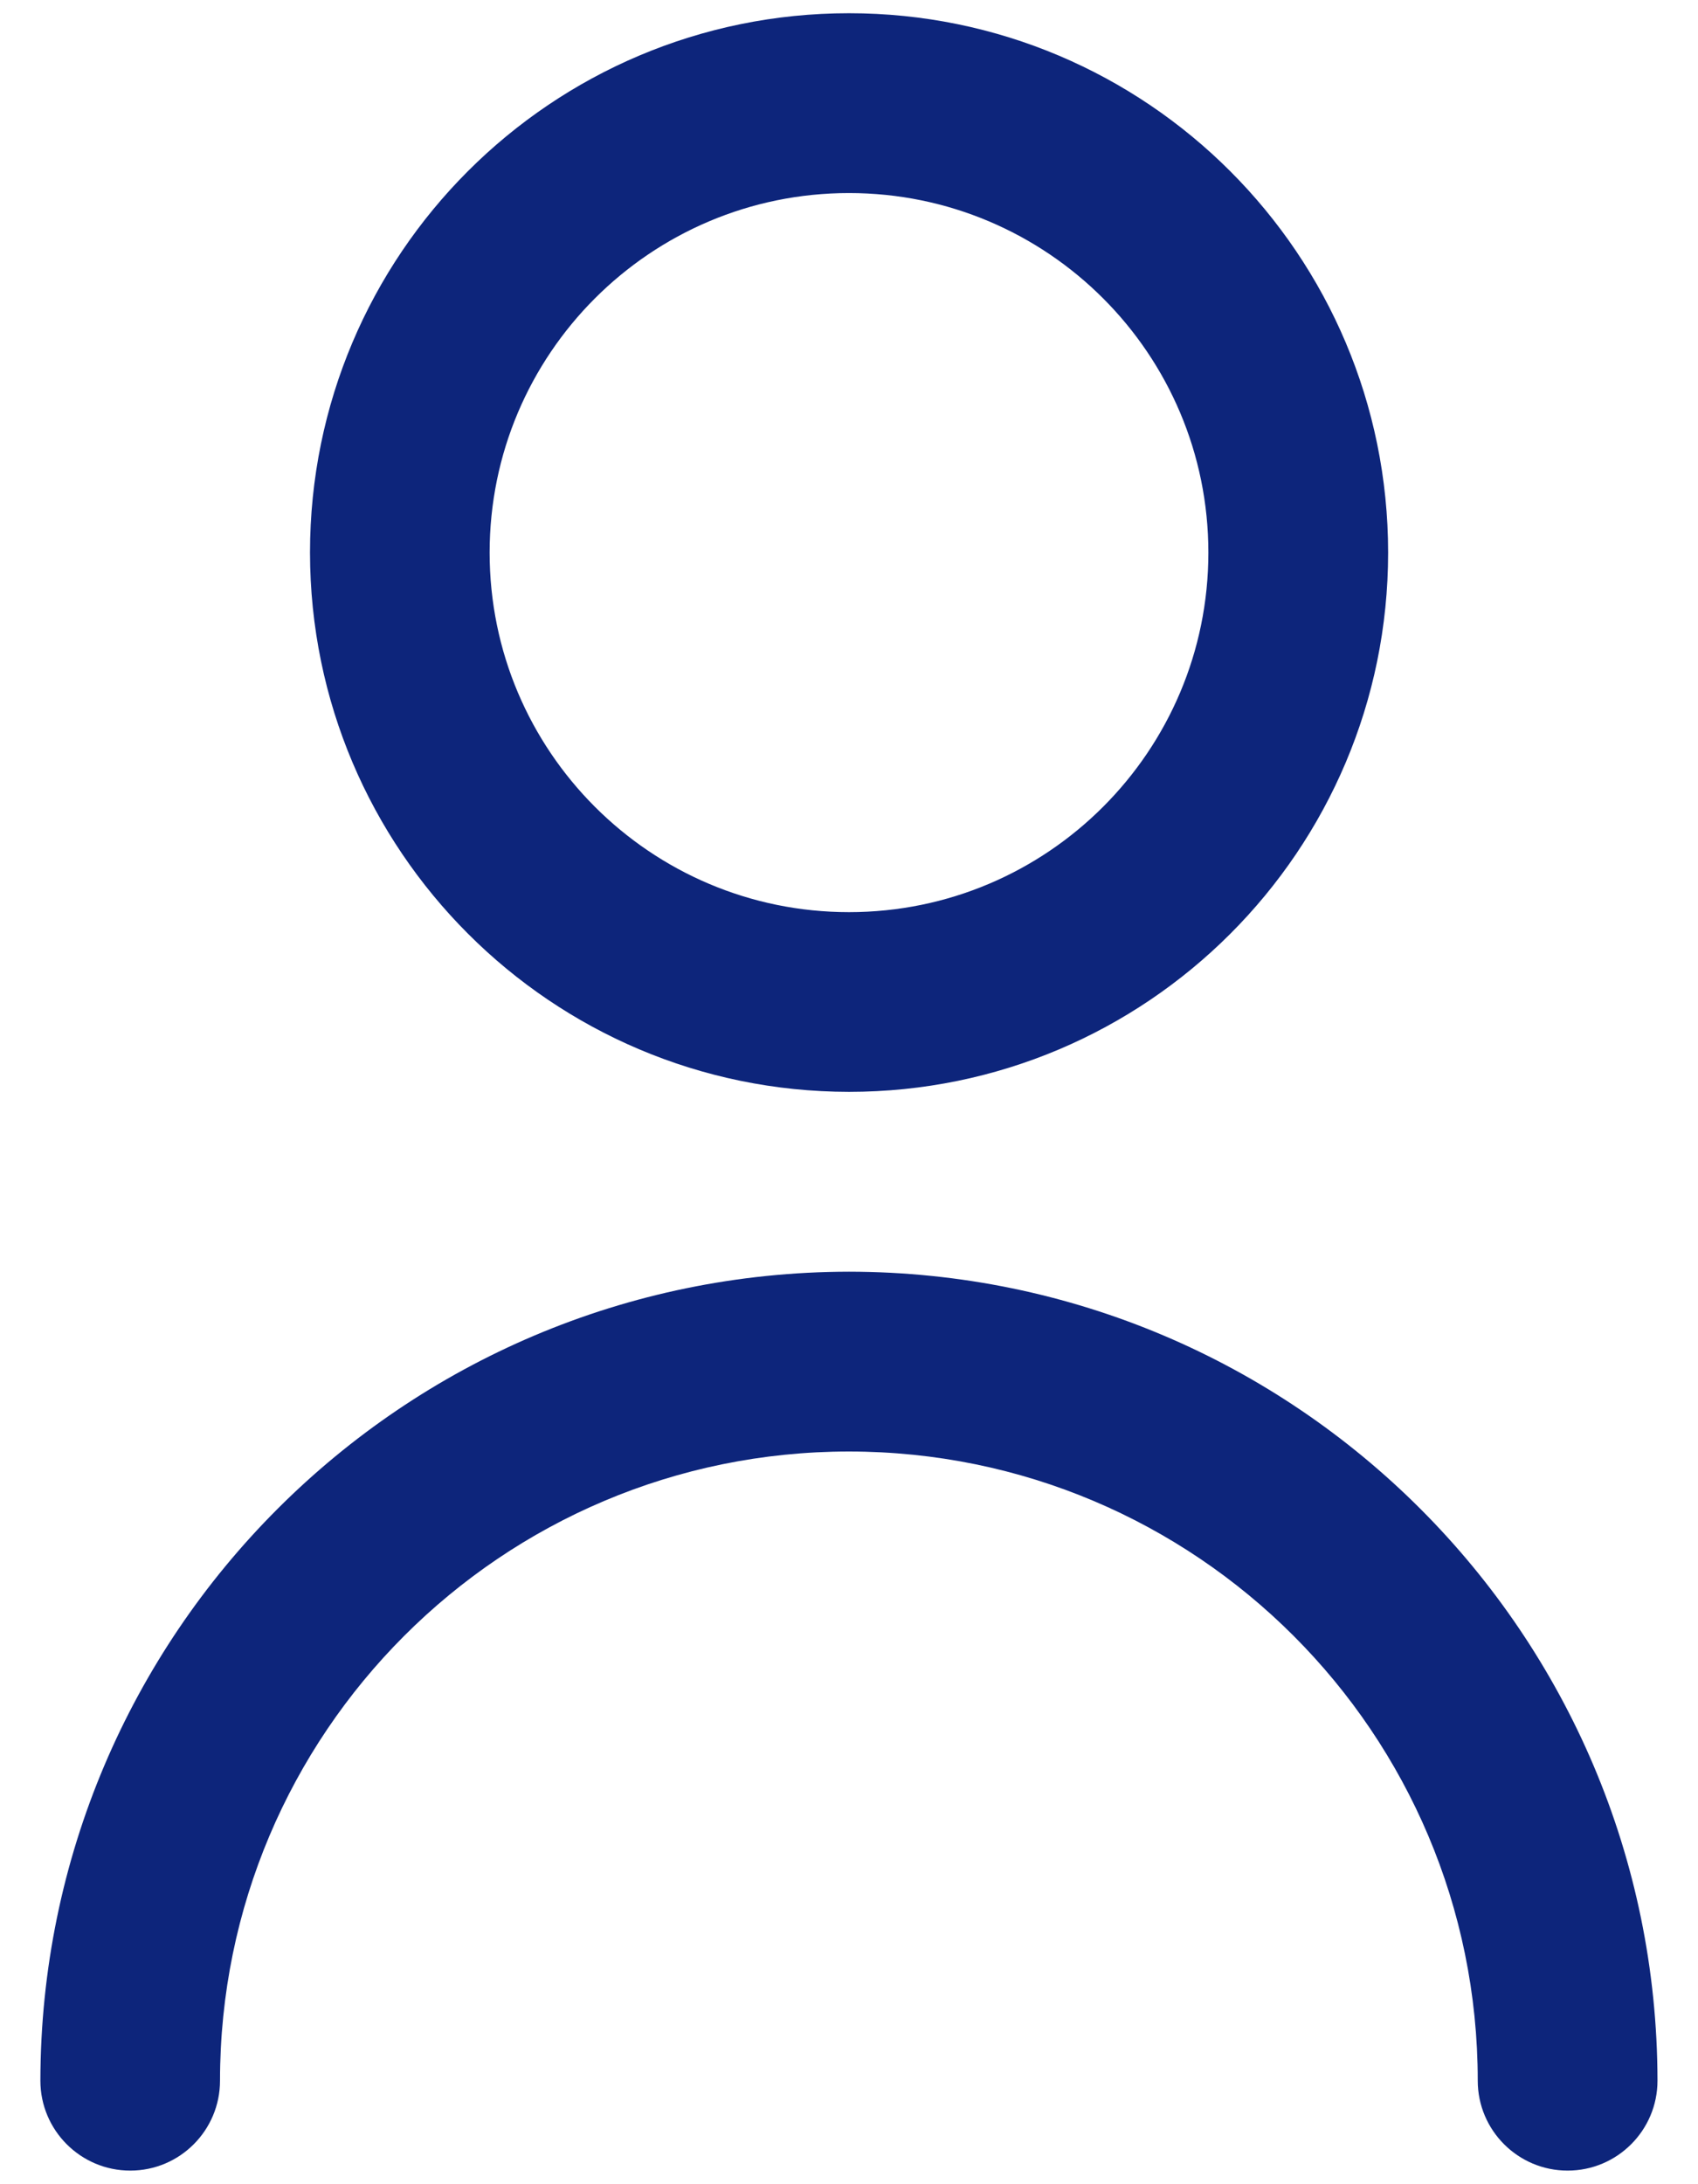 <svg width="14" height="18" viewBox="0 0 14 18" fill="none" xmlns="http://www.w3.org/2000/svg">
<g clip-path="url(#clip0_2093_4702)">
<path d="M7 8.998C9.455 8.998 11.445 7.008 11.445 4.554C11.445 2.099 9.455 0.109 7 0.109C4.546 0.109 2.556 2.099 2.556 4.554C2.558 7.007 4.547 8.996 7 8.998ZM7 1.591C8.637 1.591 9.963 2.918 9.963 4.554C9.963 6.19 8.636 7.517 7 7.517C5.364 7.517 4.037 6.19 4.037 4.554C4.037 2.918 5.364 1.591 7 1.591Z" fill="#0D257B"/>
<path d="M7 10.48C3.319 10.485 0.337 13.467 0.333 17.147C0.333 17.556 0.665 17.888 1.074 17.888C1.483 17.888 1.814 17.556 1.814 17.147C1.814 14.284 4.136 11.962 6.999 11.962C9.863 11.962 12.184 14.284 12.184 17.147C12.184 17.556 12.516 17.888 12.925 17.888C13.334 17.888 13.666 17.556 13.666 17.147C13.662 13.467 10.68 10.484 7 10.48Z" fill="#0D257B"/>
</g>
<defs>
<clipPath id="clip0_2093_4702">
<rect width="13.333" height="17.778" fill="white" transform="translate(0.333 0.109)"/>
</clipPath>
</defs>
</svg>
